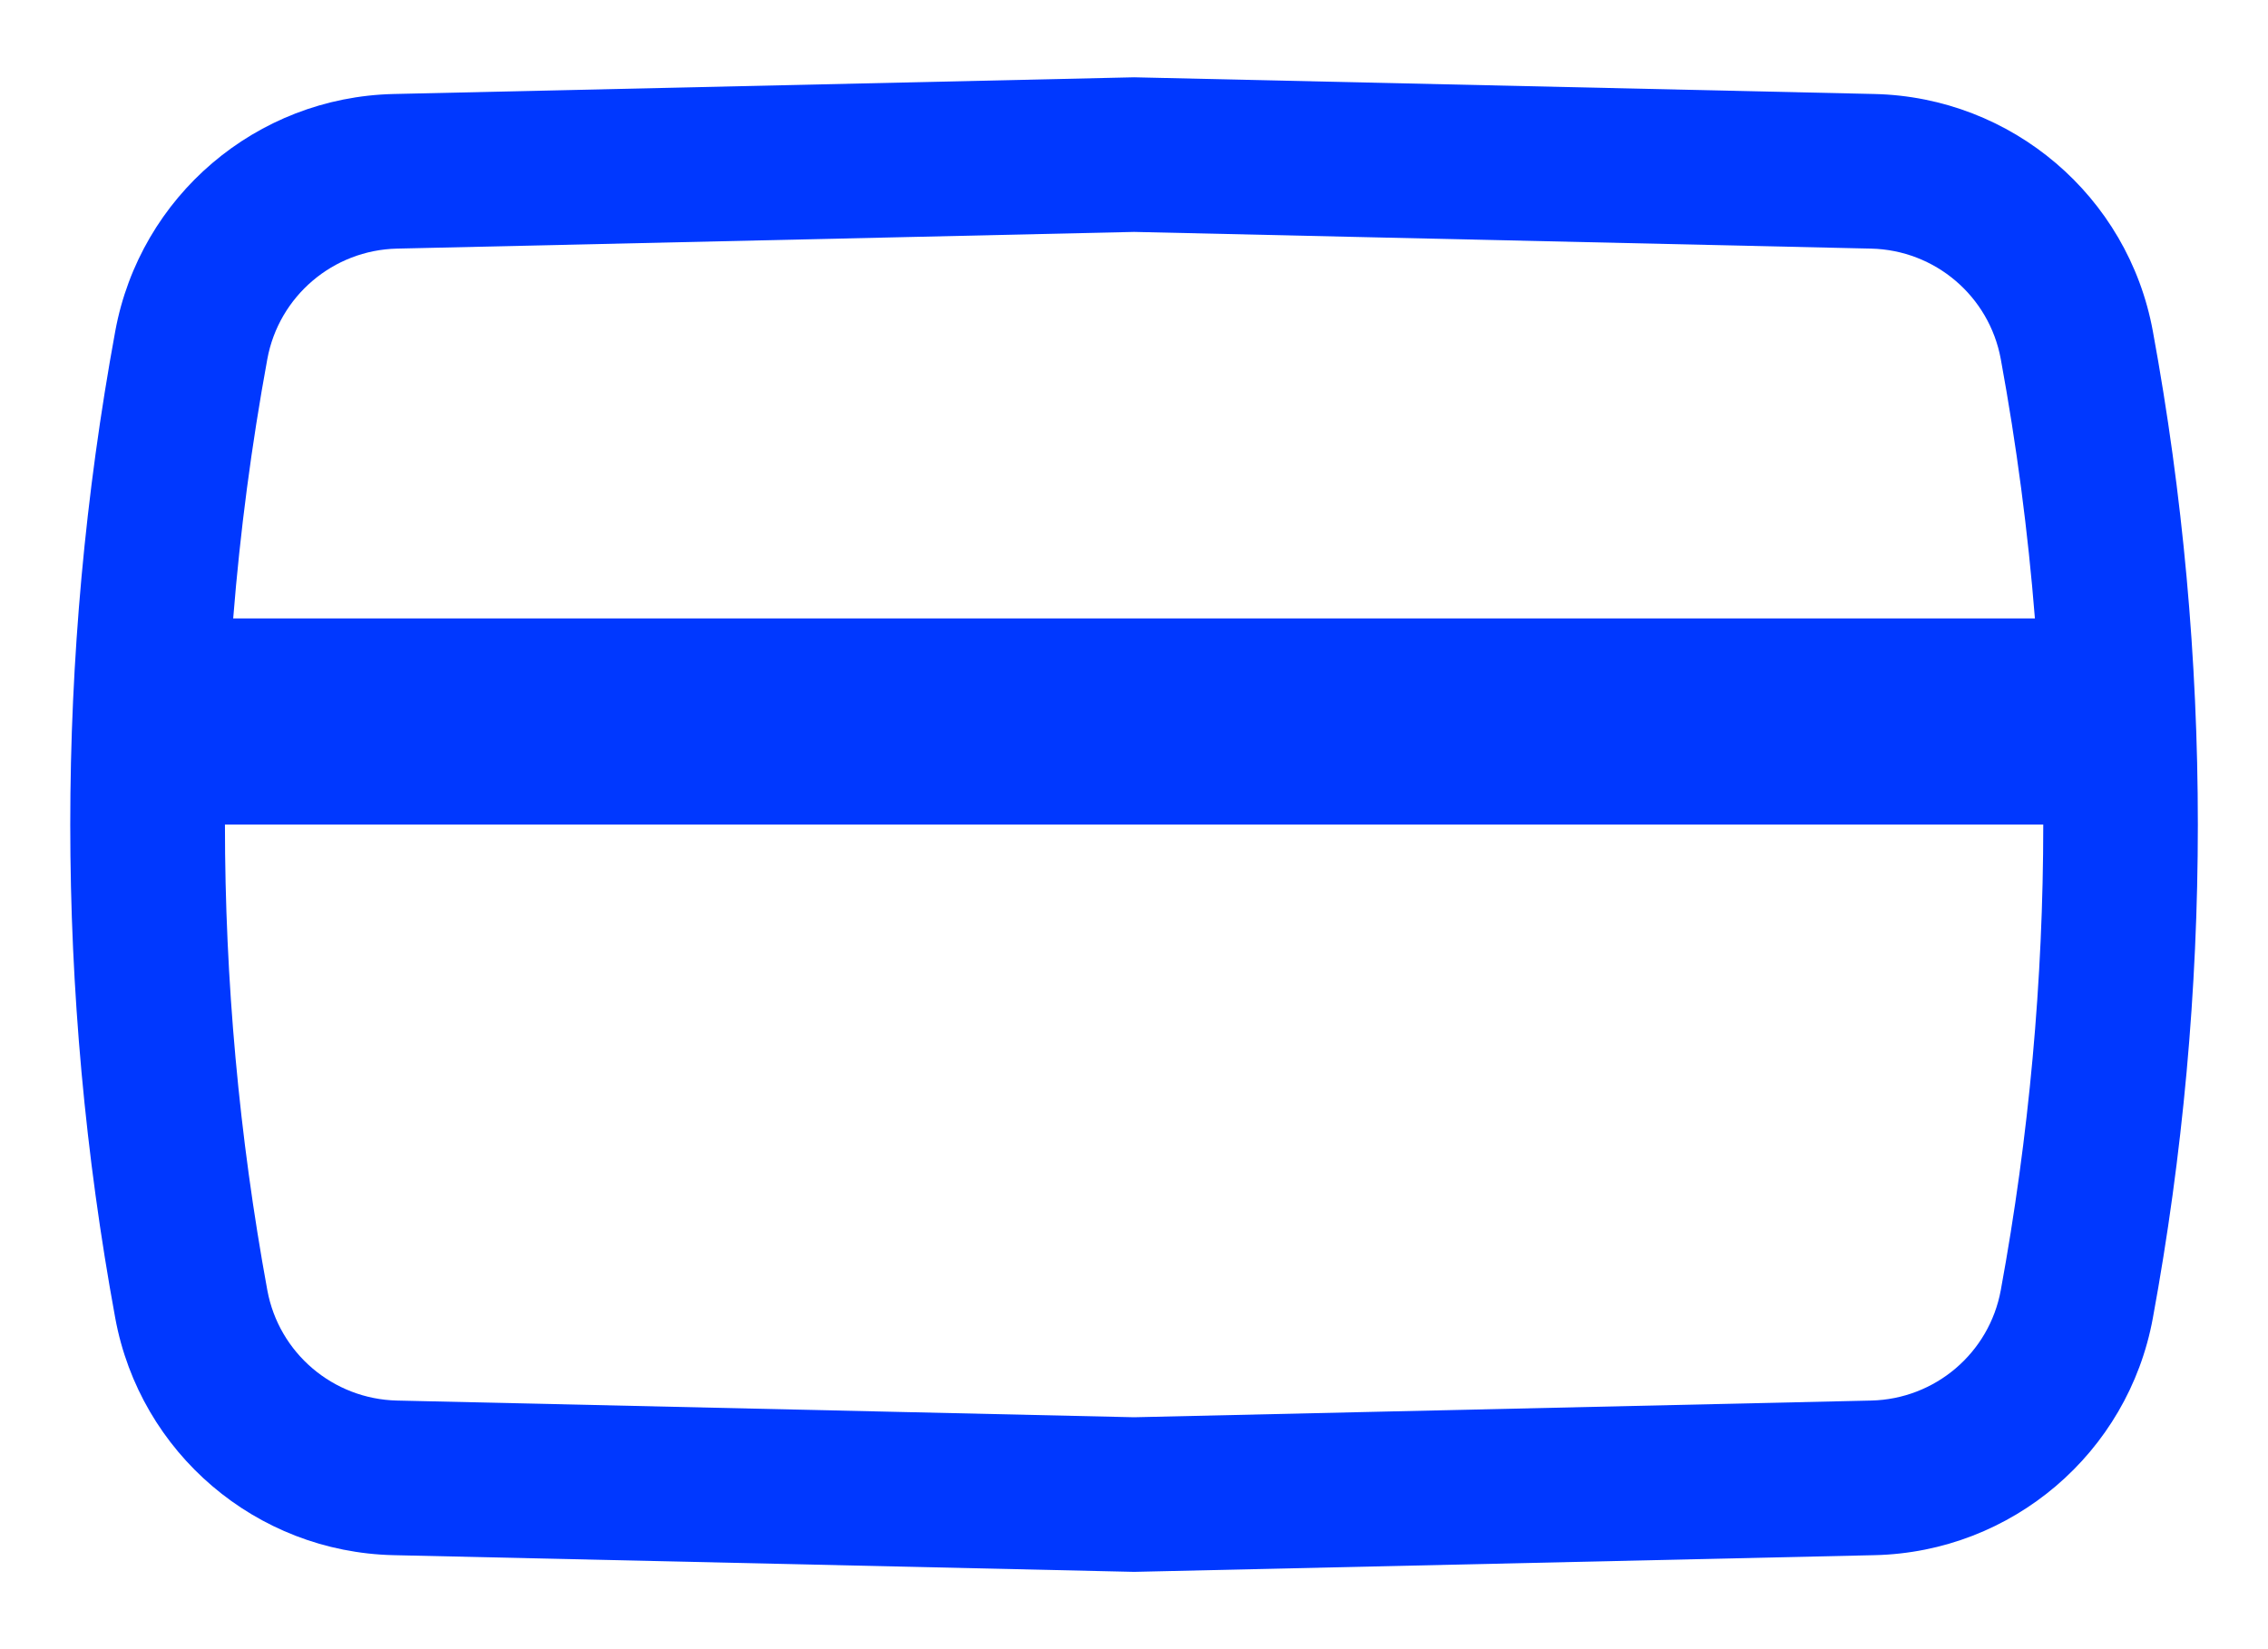 <svg width="22" height="16" viewBox="0 0 22 16" fill="none" xmlns="http://www.w3.org/2000/svg">
<path fill-rule="evenodd" clip-rule="evenodd" d="M18.184 0.912L11.001 0.75L3.817 0.912C2.486 0.943 1.359 1.903 1.118 3.213C0.536 6.378 0.536 9.622 1.118 12.788C1.359 14.097 2.486 15.058 3.817 15.088L11.001 15.25L18.184 15.088C19.515 15.058 20.643 14.097 20.883 12.788C21.465 9.622 21.465 6.378 20.883 3.213C20.643 1.903 19.515 0.943 18.184 0.912ZM3.851 2.412L11.001 2.25L18.15 2.412C18.771 2.426 19.296 2.874 19.408 3.484C19.561 4.318 19.672 5.158 19.739 6H2.262C2.329 5.158 2.44 4.318 2.593 3.484C2.705 2.874 3.231 2.426 3.851 2.412ZM2.182 8C2.182 9.512 2.319 11.024 2.593 12.517C2.705 13.127 3.231 13.574 3.851 13.588L11.001 13.75L18.15 13.588C18.771 13.574 19.296 13.127 19.408 12.517C19.682 11.024 19.82 9.512 19.82 8H2.182Z" fill="#0038FF"/>
</svg>
